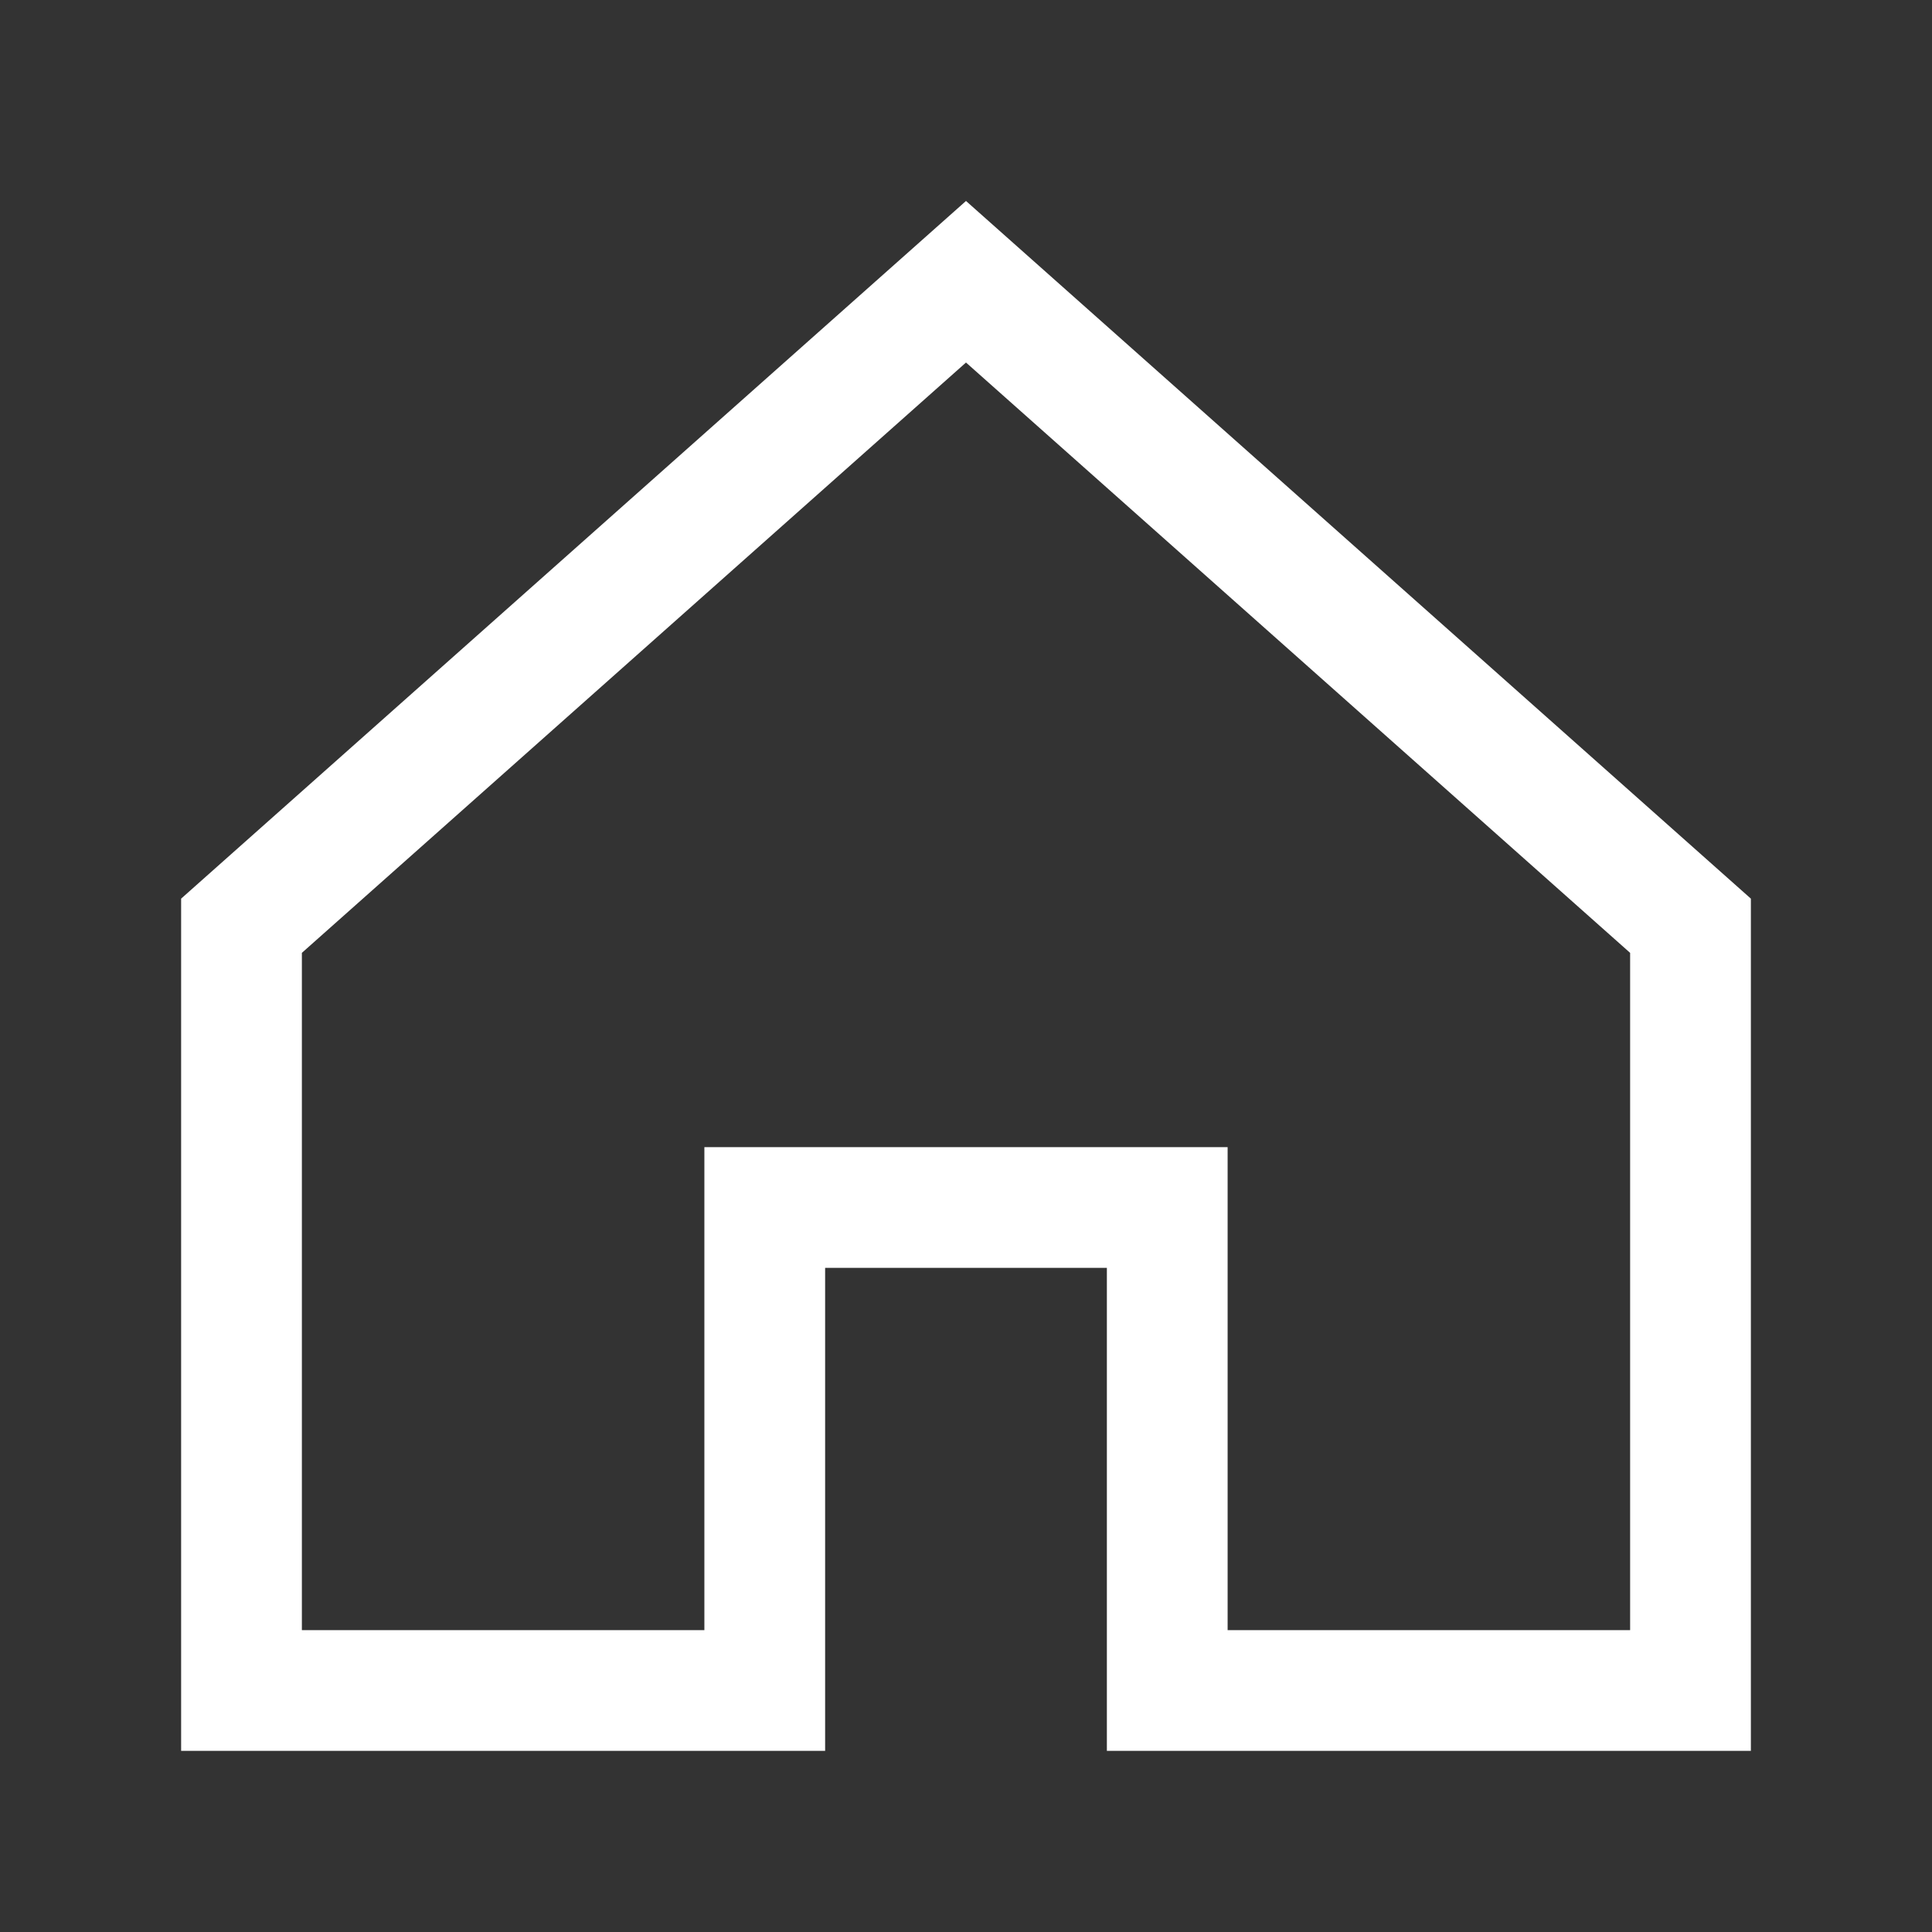 <svg xmlns='http://www.w3.org/2000/svg' width='24' height='24' fill='none' viewBox='0 0 24 24'><rect x="0" y="0" width="24" height="24" fill="#333333" stroke="none"/> <path stroke='#fff' stroke-width='1.5' d='M3 11.5l9-8 9 8V21h-6.5v-6h-5v6H3v-9.5z'/> </svg>